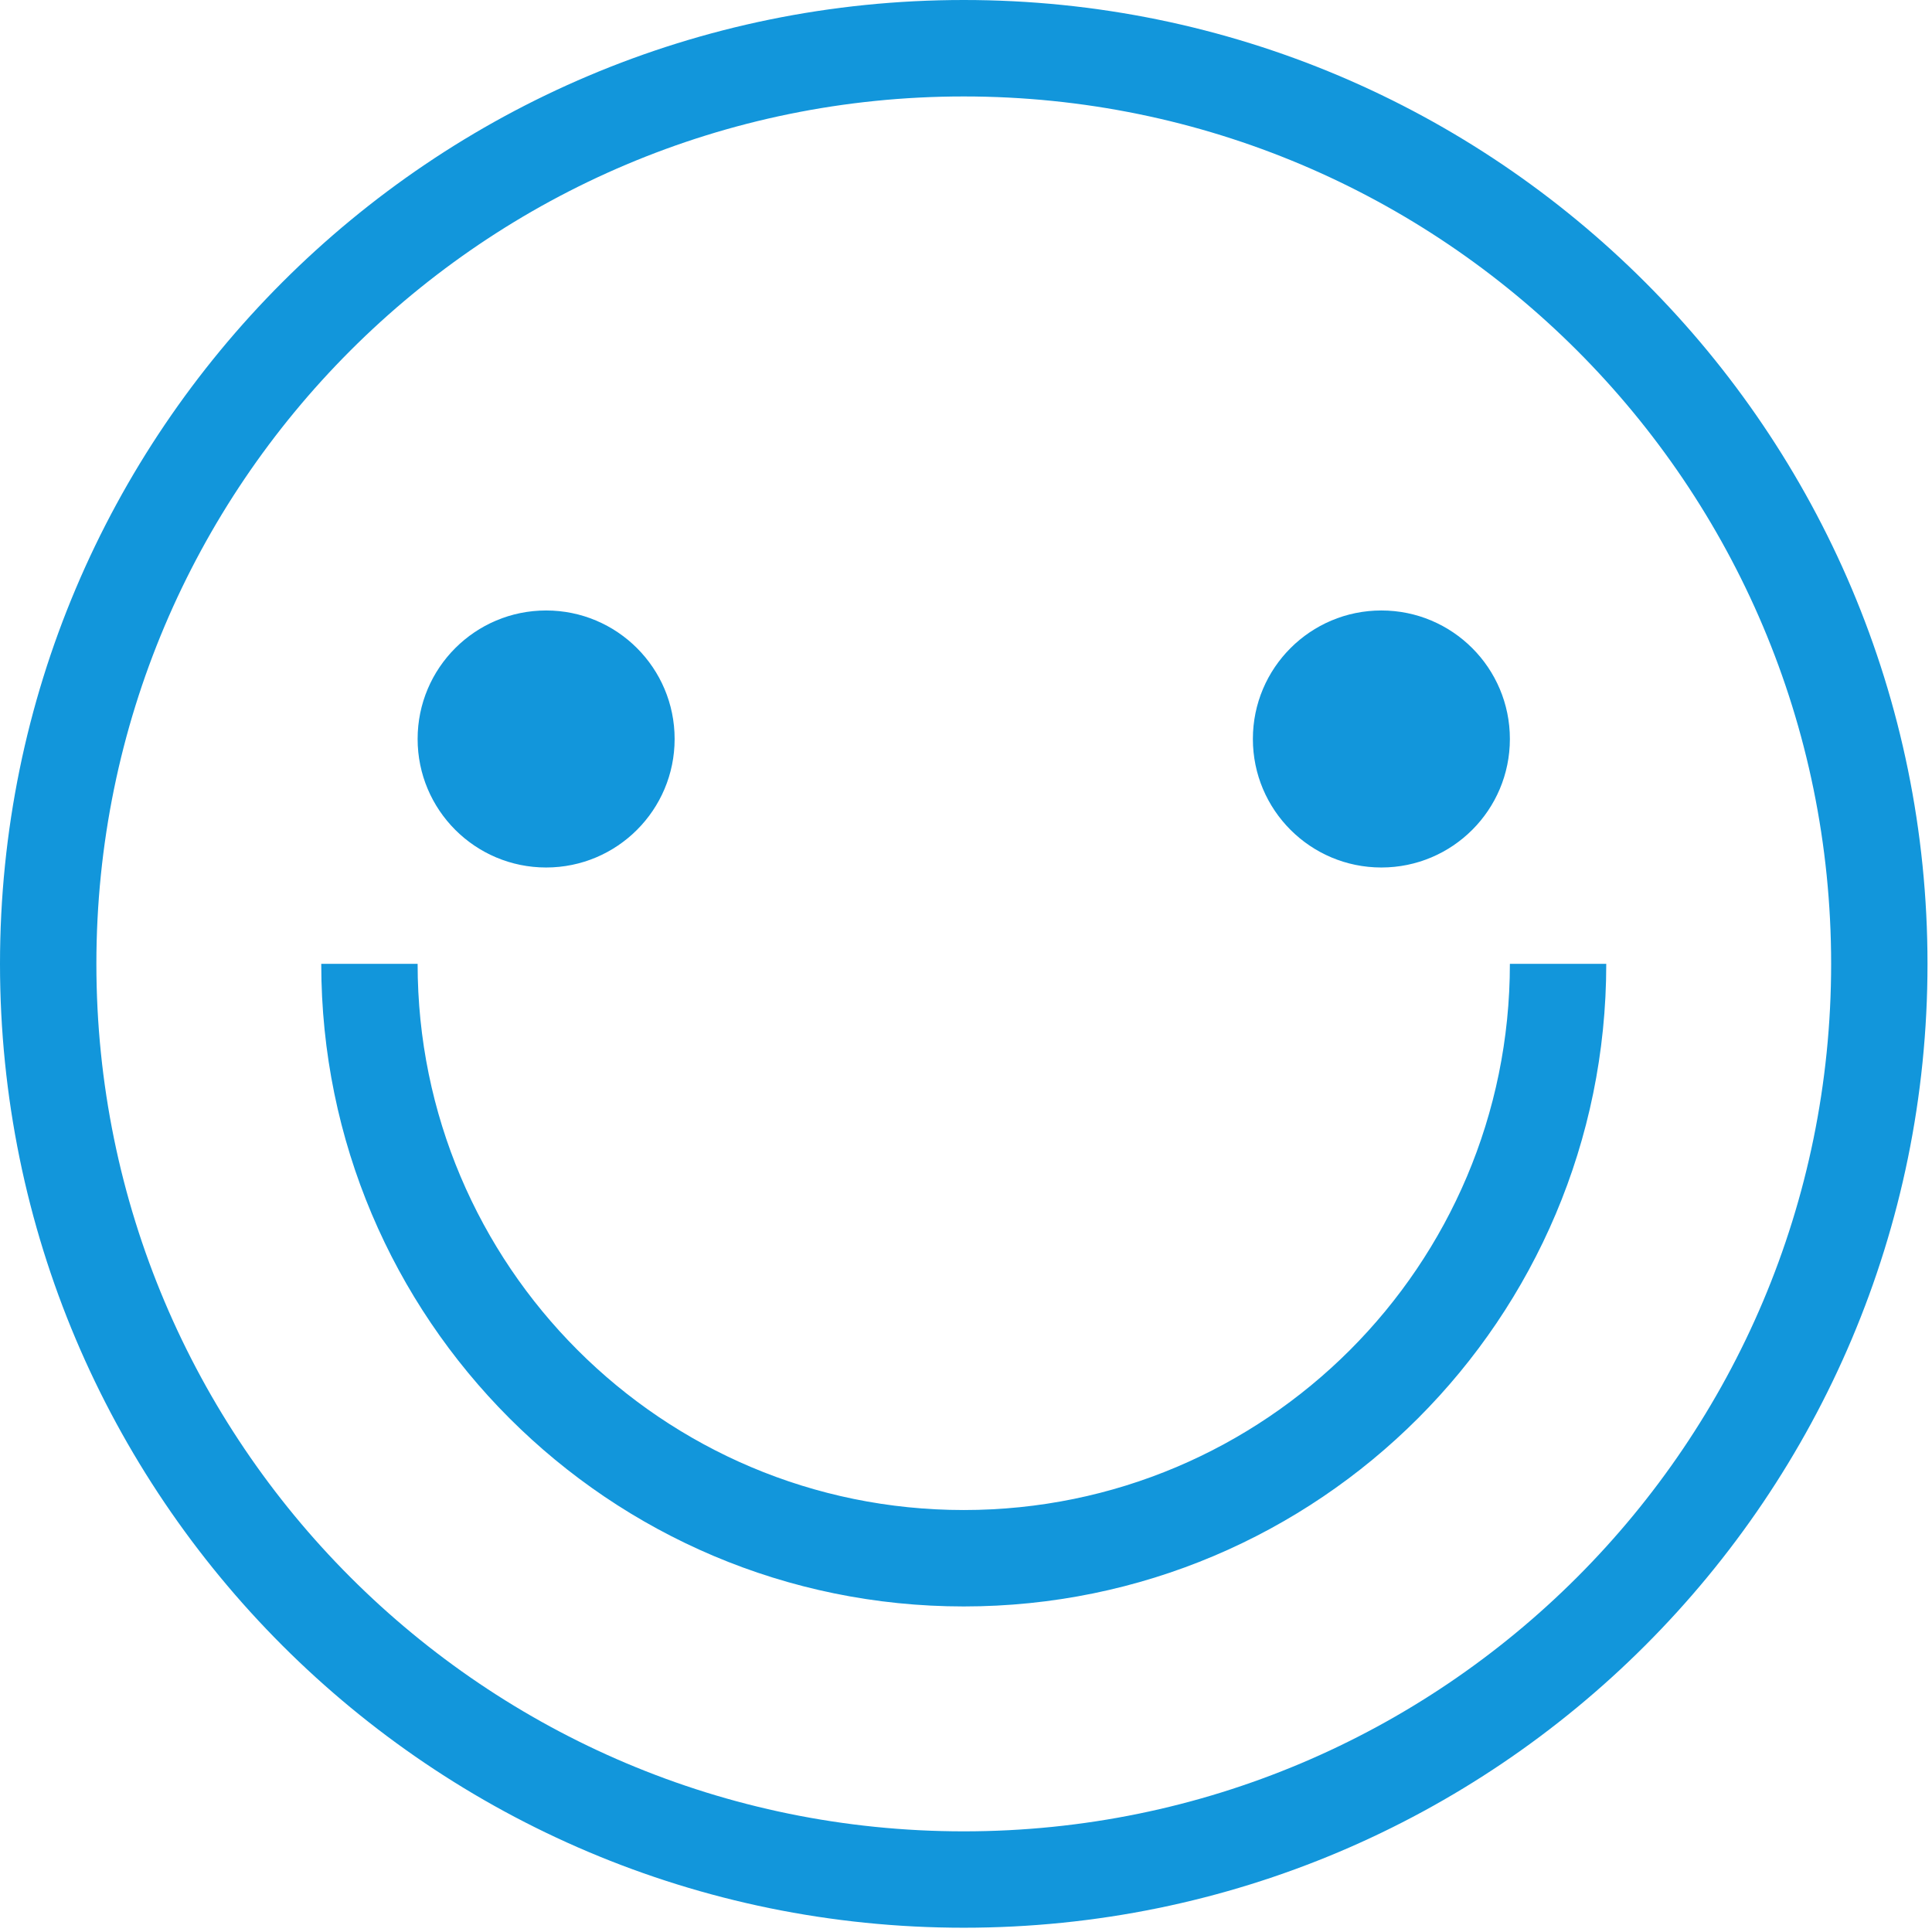 <?xml version="1.0" standalone="no"?><!DOCTYPE svg PUBLIC "-//W3C//DTD SVG 1.1//EN" "http://www.w3.org/Graphics/SVG/1.1/DTD/svg11.dtd"><svg class="icon" width="200px" height="200.00px" viewBox="0 0 1024 1024" version="1.1" xmlns="http://www.w3.org/2000/svg"><path fill="#1296db" d="M289.461 459.79c37.608 0 68.106-30.5 68.106-68.114 0-37.618-30.499-68.114-68.106-68.114-37.616 0-68.114 30.497-68.114 68.114C221.347 429.29 251.846 459.79 289.461 459.79zM800.269 510.857c0 159.91-129.601 289.489-289.46 289.489S221.347 670.767 221.347 510.857l-51.077 0c0 188.114 152.467 340.592 340.539 340.592 188.071 0 340.539-152.478 340.539-340.592L800.269 510.857zM510.809 0c-282.112 0-510.809 228.722-510.809 510.857 0 282.171 228.697 510.877 510.809 510.877 282.11 0 510.808-228.705 510.808-510.877C1021.617 228.722 792.919 0 510.809 0zM510.809 970.649c-253.9 0-459.724-205.856-459.724-459.79 0-253.9 205.824-459.738 459.724-459.738 253.898 0 459.732 205.839 459.732 459.738C970.541 764.792 764.707 970.649 510.809 970.649zM732.155 459.79c37.617 0 68.114-30.5 68.114-68.114 0-37.618-30.497-68.114-68.114-68.114-37.607 0-68.104 30.497-68.104 68.114C664.051 429.29 694.547 459.79 732.155 459.79z" /></svg>